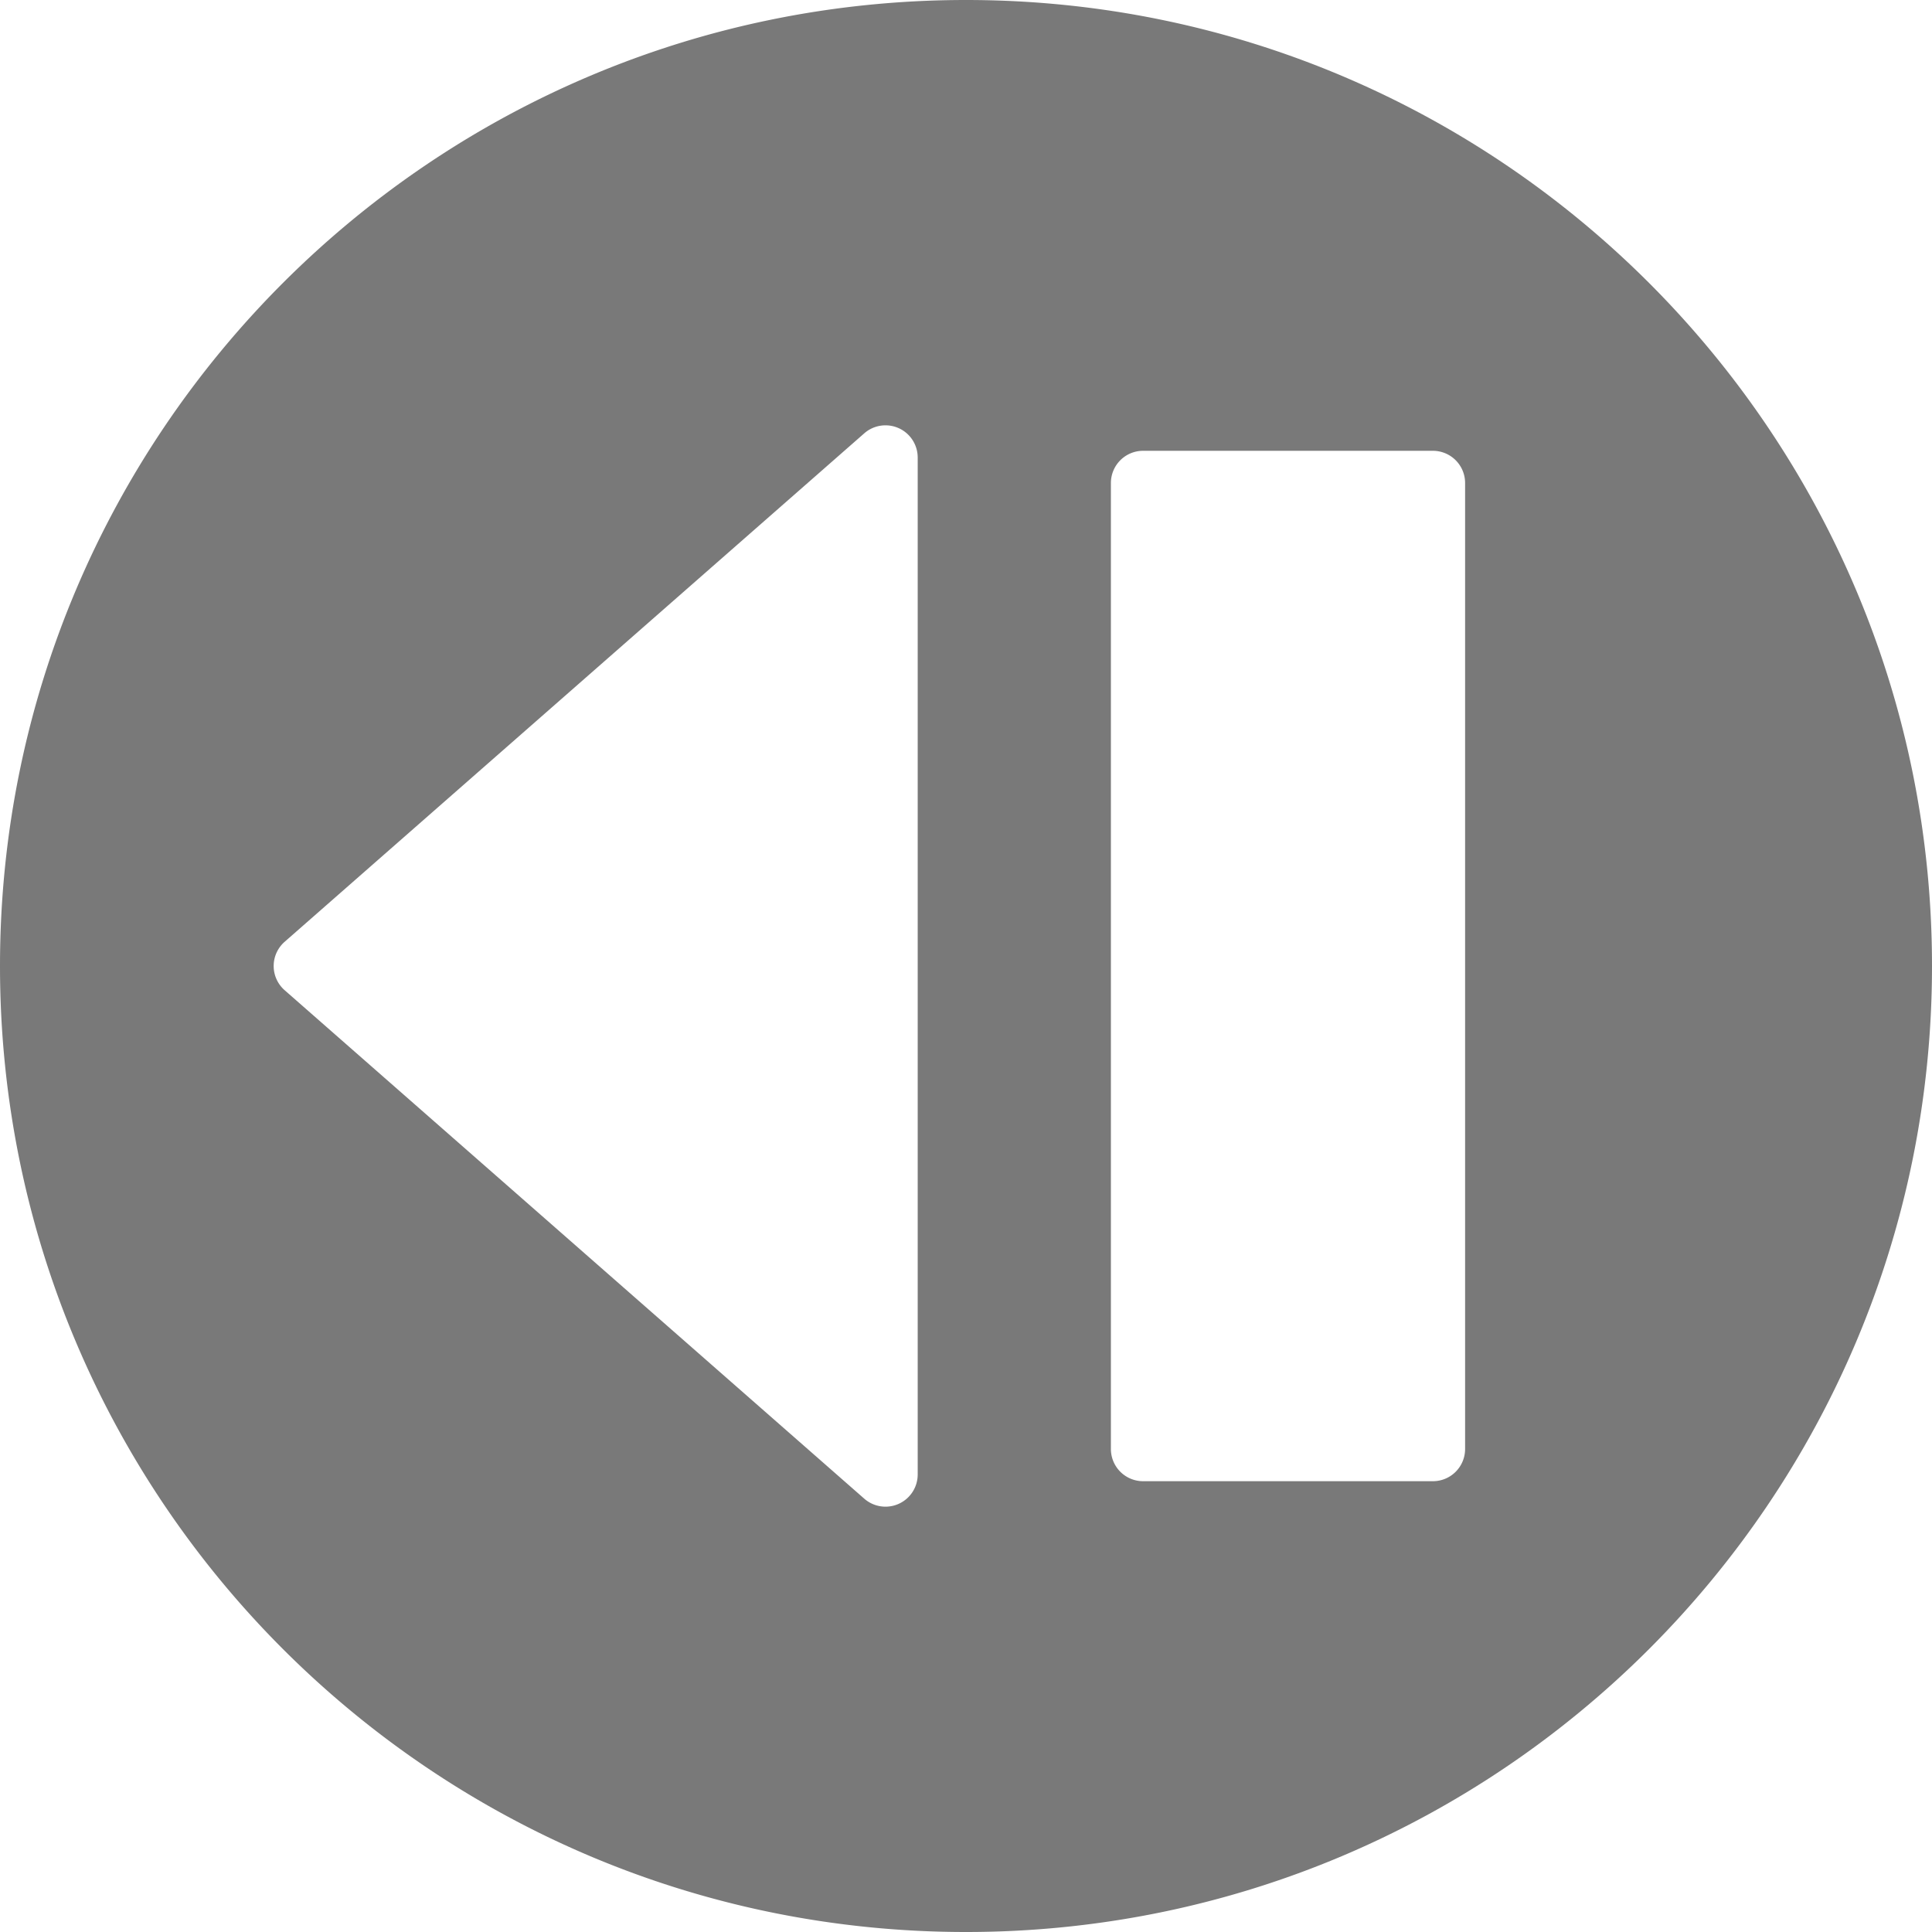 <svg width="30" height="30" viewBox="0 0 30 30" xmlns="http://www.w3.org/2000/svg">
    <path d="m4.42 15.376 9.001 7.896a.5.5 0 0 0 .829-.375V7.104a.5.5 0 0 0-.829-.376L4.42 14.624a.5.5 0 0 0 0 .752zM17.25 22.5a.5.5 0 0 0 .5.5h4.5a.5.5 0 0 0 .5-.5v-15a.5.5 0 0 0-.5-.5h-4.5a.5.5 0 0 0-.5.5v15zM15 0c8.284 0 15 6.716 15 15 0 8.284-6.716 15-15 15-8.284 0-15-6.716-15-15C0 6.716 6.716 0 15 0z" fill="#797979" fill-rule="evenodd"/>
</svg>
